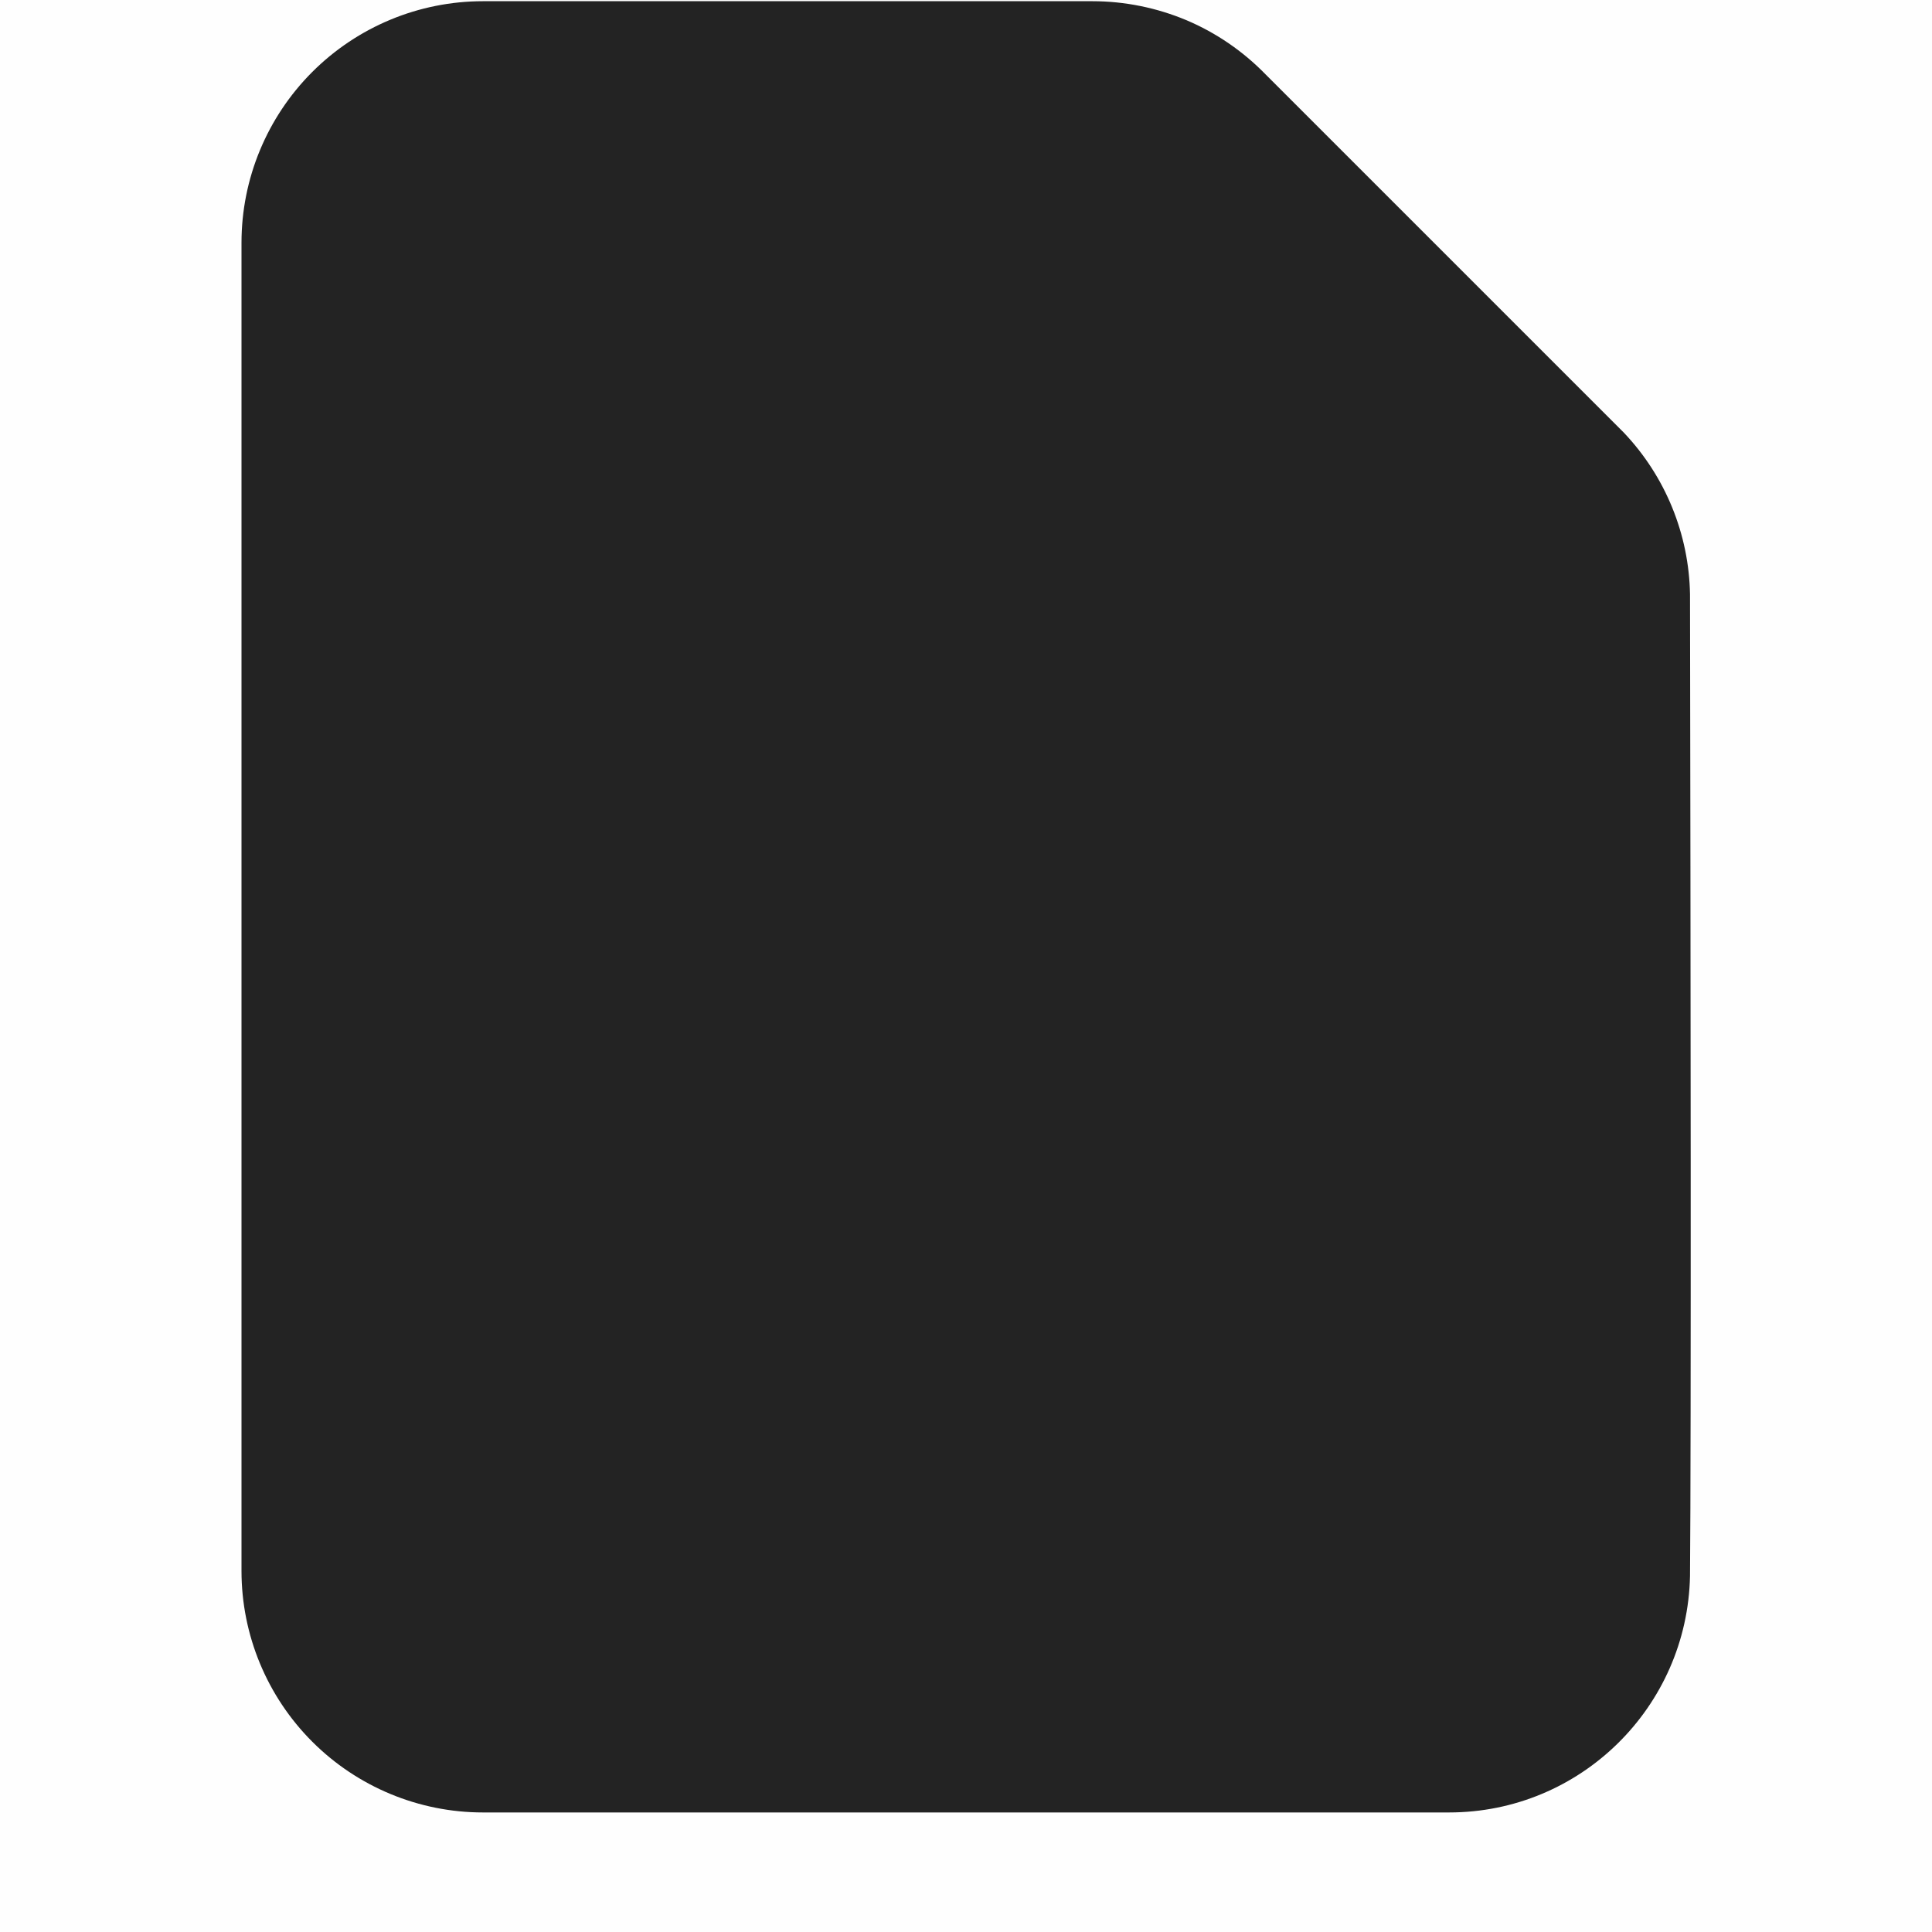 <!--
    Copyright © system76
    SPDX-License-Identifier: CC BY-SA 4.0 Deed
 -->
<svg width="16" height="16" viewBox="0 0 16 16" fill="none" xmlns="http://www.w3.org/2000/svg">
<g clip-path="url(#clip0_758_3659)">
<path d="M0 0H16V16H0V0Z" fill="#808080" fill-opacity="0.01"/>
<path d="M4 0.01C3.47 0.01 2.961 0.221 2.586 0.596C2.211 0.971 2 1.48 2 2.01V13.01C2 13.54 2.211 14.049 2.586 14.424C2.961 14.799 3.47 15.01 4 15.01H12C13.09 15.01 13.974 14.136 13.996 13.051C14.006 11.957 14.001 7.628 13.996 4.921C13.987 4.423 13.792 3.946 13.449 3.584L10.48 0.615C10.294 0.424 10.071 0.271 9.825 0.167C9.579 0.064 9.314 0.01 9.047 0.01H4Z" fill="#232323"/>
</g>
<defs>
<clipPath id="clip0_758_3659">
<rect width="16" height="16" fill="white"/>
</clipPath>
</defs>
</svg>